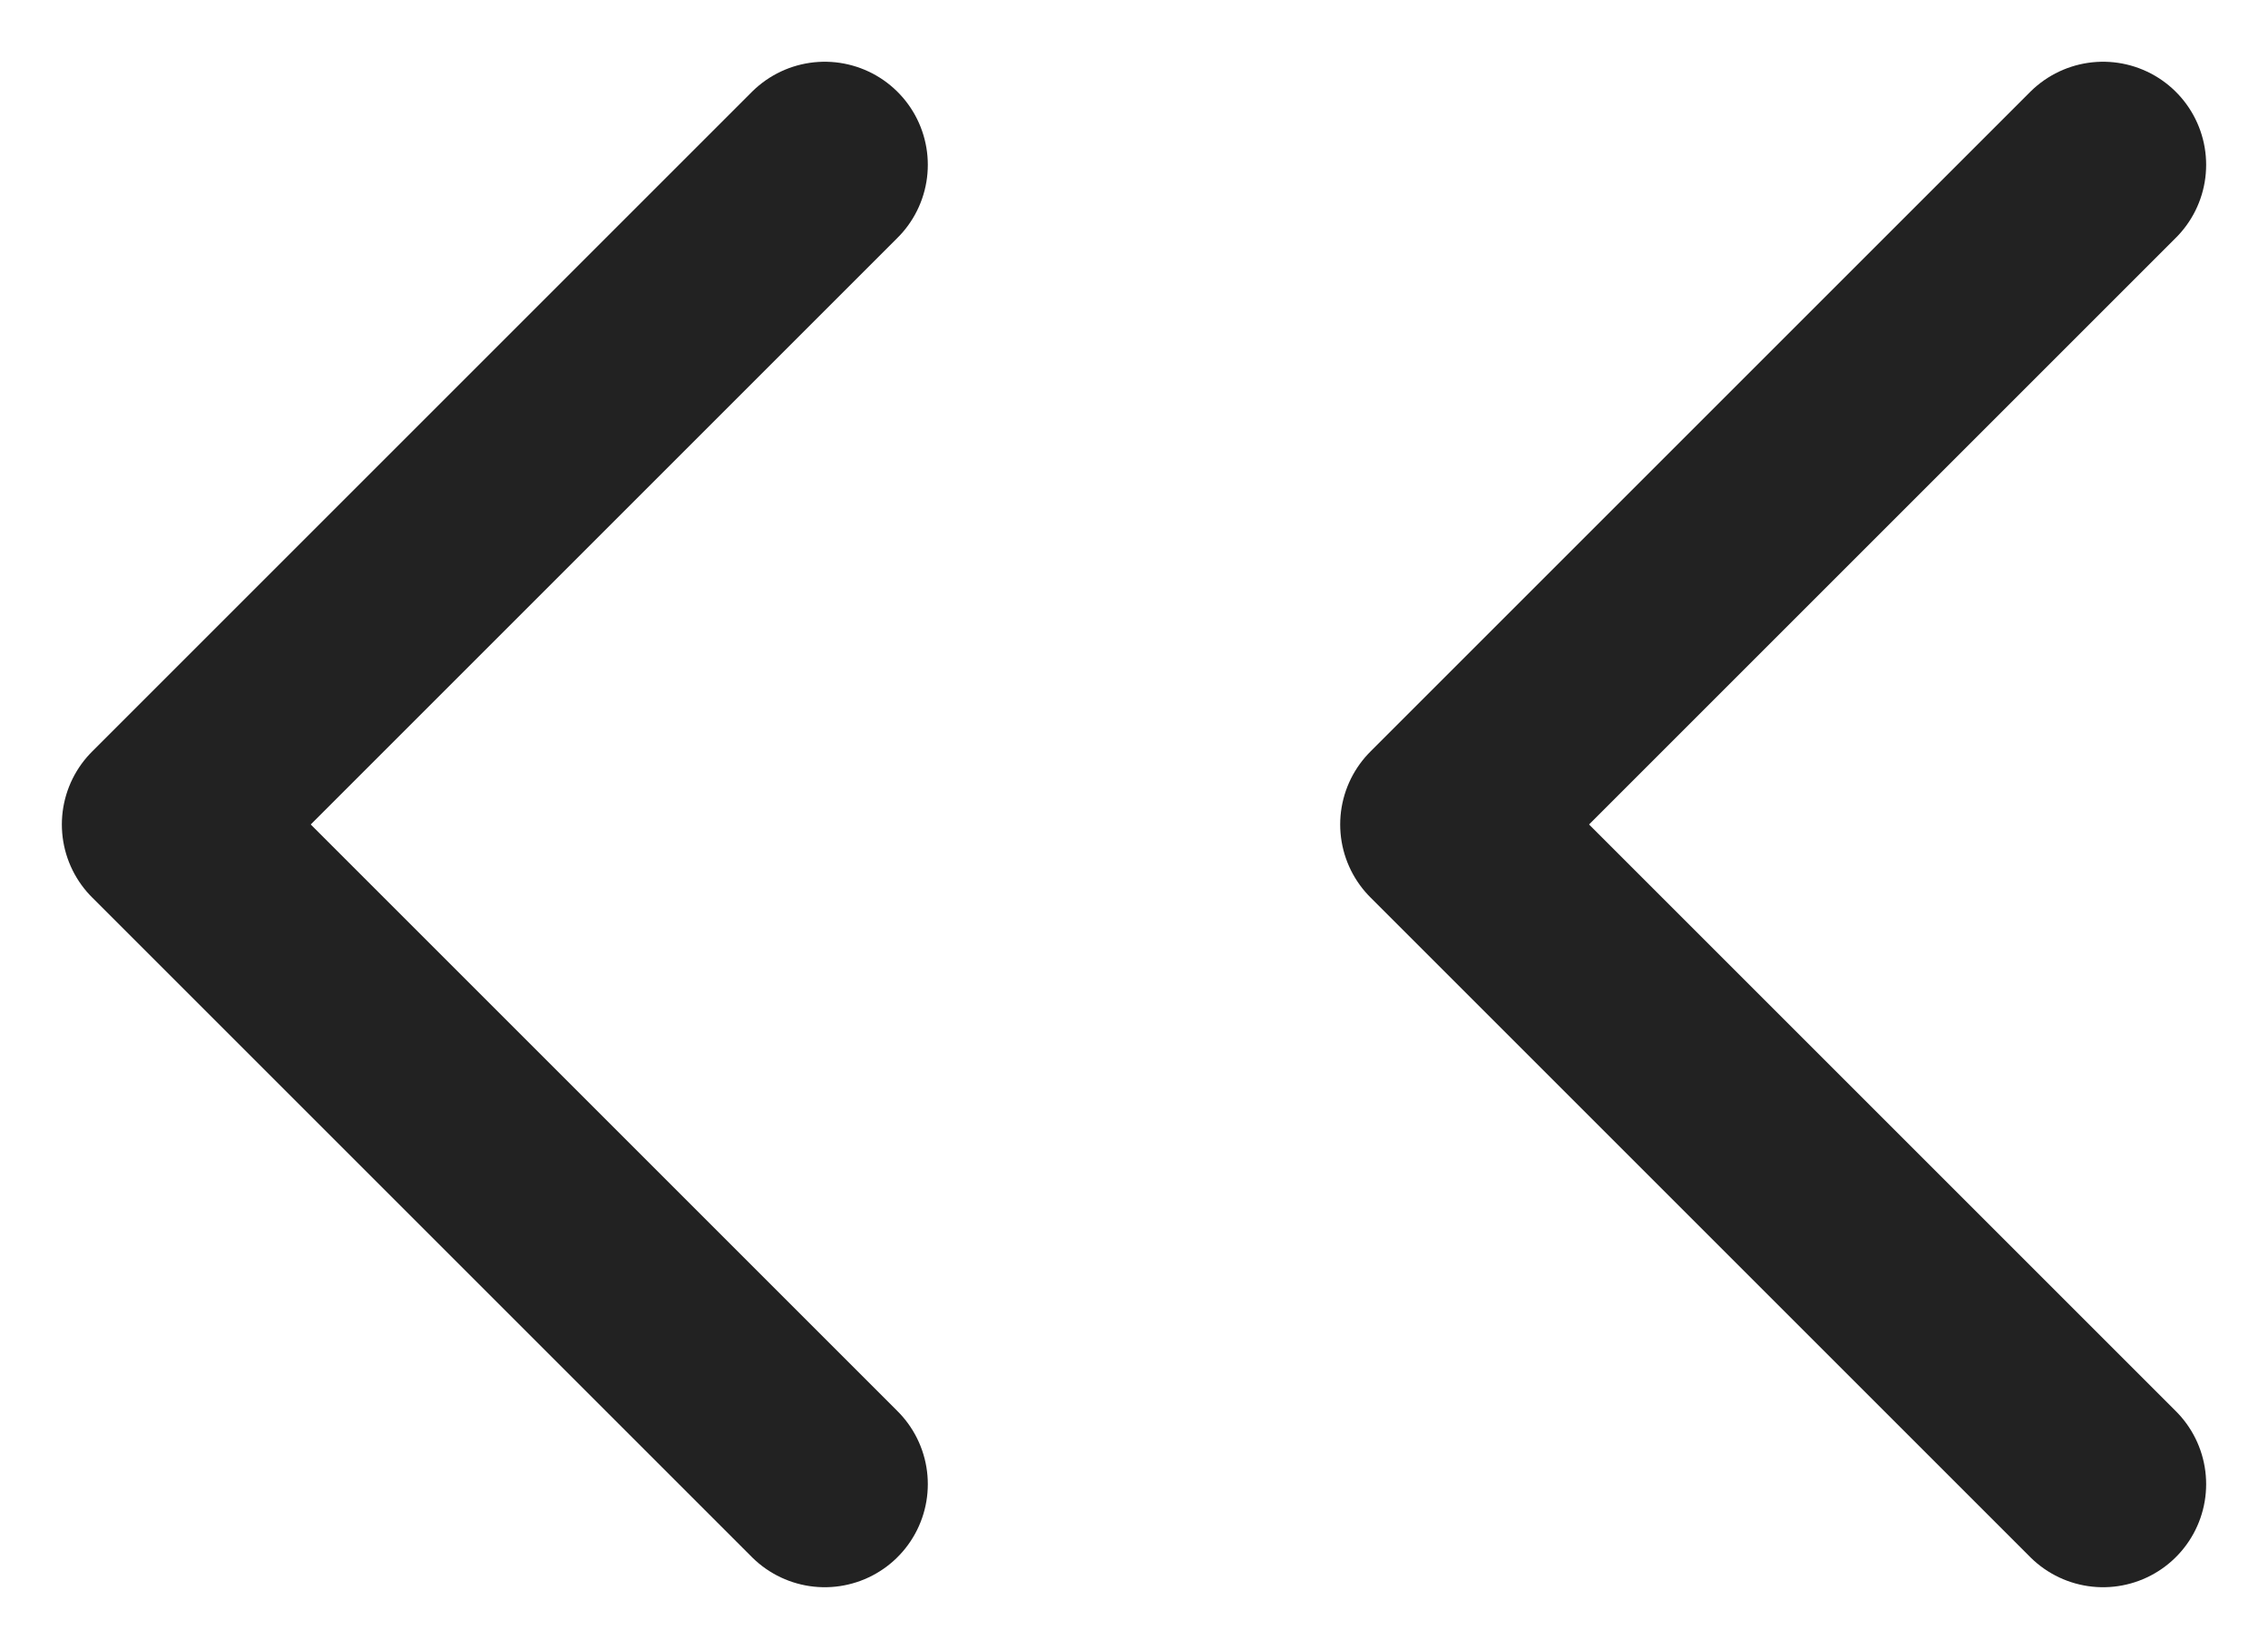<svg width="22" height="16" viewBox="0 0 22 16" fill="none" xmlns="http://www.w3.org/2000/svg">
    <path d="M8 14.399L1.6 7.999L8 1.599" stroke="#222222" stroke-width="2" stroke-linecap="round" stroke-linejoin="round"/>
    <path d="M20.4 14.399L14 7.999L20.4 1.599" stroke="#222222" stroke-width="2" stroke-linecap="round" stroke-linejoin="round"/>
</svg>
